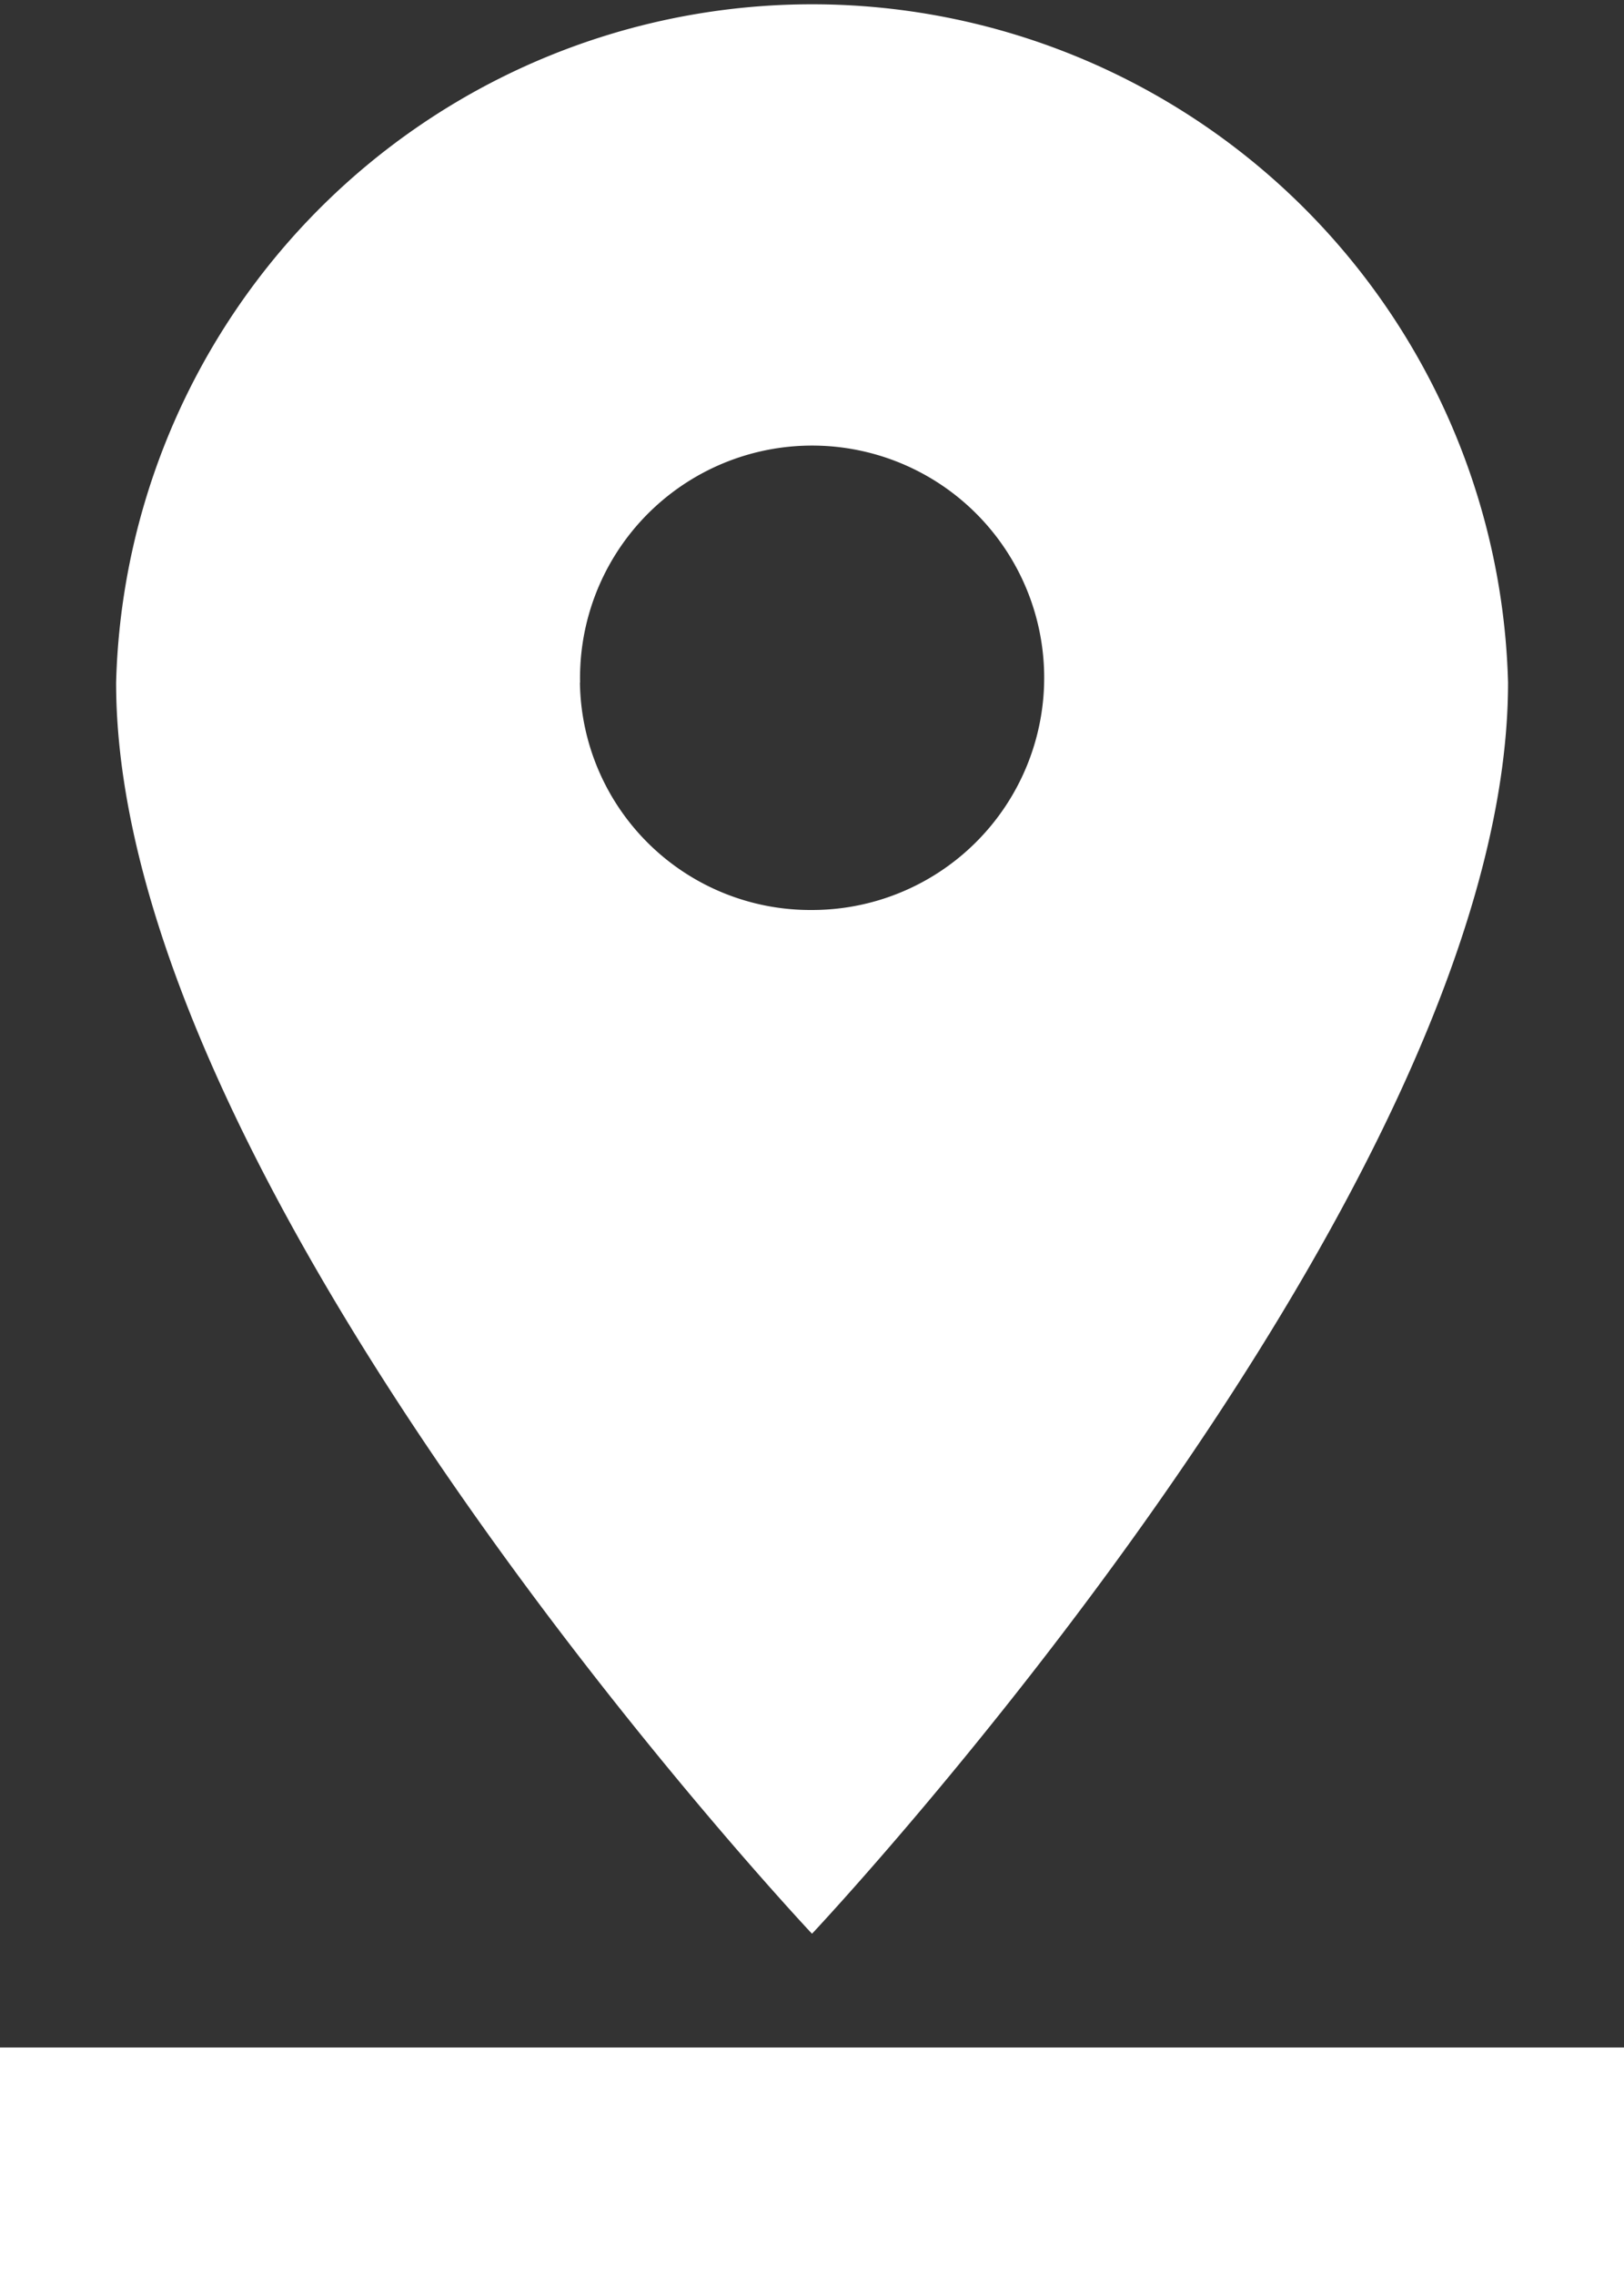 <svg xmlns="http://www.w3.org/2000/svg" width="10" height="14" viewBox="0 0 10 14">
  <rect x="0" y="0" width="10" height="14" fill="#333333" stroke="none"/>
  <path id="ic_pin_drop_24px" d="M14.286,6.2a4.287,4.287,0,0,0-8.571,0C5.714,9.35,10,13.9,10,13.9S14.286,9.35,14.286,6.2Zm-5.714,0A1.429,1.429,0,1,1,10,7.6,1.419,1.419,0,0,1,8.571,6.2ZM5,14.6V16H15V14.6Z" transform="translate(-5 -2)" fill="#fff"/>
</svg>
